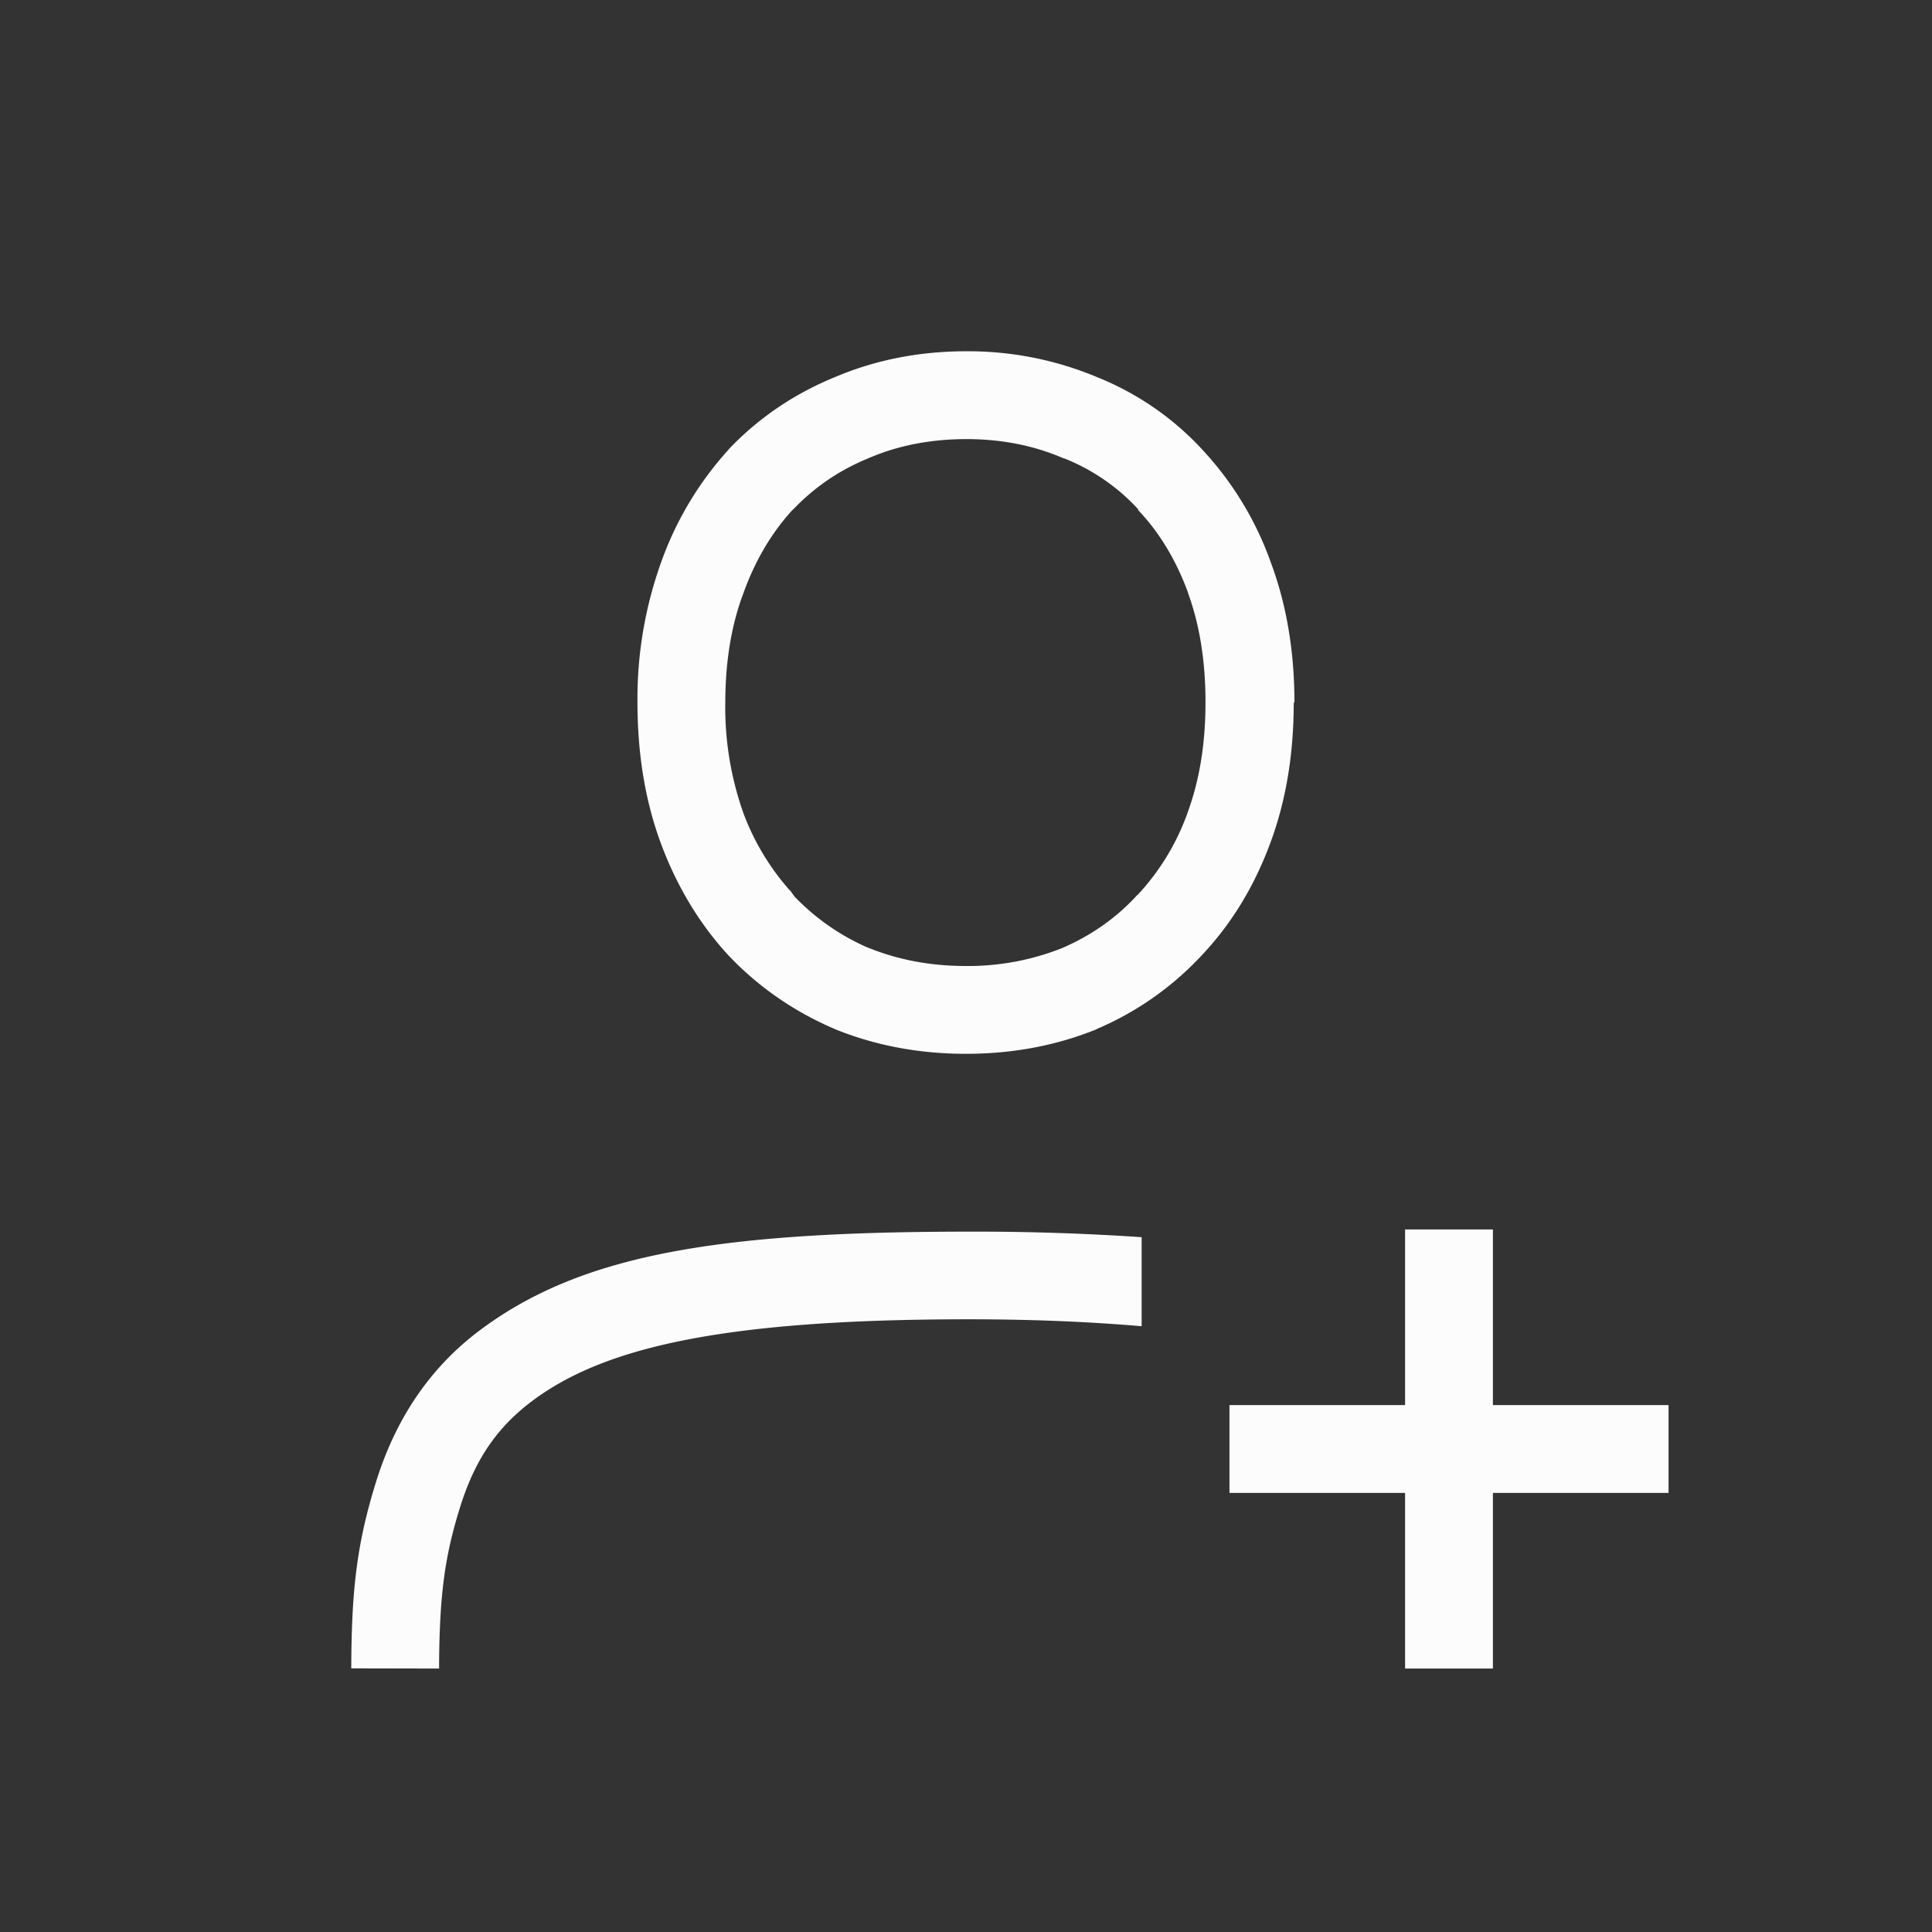 <?xml version='1.0' encoding='ASCII'?>
<svg xmlns="http://www.w3.org/2000/svg" width="16" height="16" viewBox="-3 -3 22 22">
<rect x="-3" y="-3" width="22" height="22" fill="#333333" stroke="none"/>
<defs><style id="current-color-scheme" type="text/css">.ColorScheme-Text{color:#fcfcfc; fill:currentColor;}</style></defs><g fill="currentColor" color="#fcfcfc" font-weight="400" class="ColorScheme-Text" style="fill:currentColor">
<path d="M8 1c-.529 0-1.032.098-1.494.295-.46.188-.868.463-1.207.82l-.002.004-.002.002a3.8 3.8 0 0 0-.766 1.28 4.6 4.6 0 0 0-.27 1.6c0 .58.087 1.122.27 1.612.18.482.436.908.766 1.266l.002.002.002.002c.338.356.743.636 1.201.832l.004.002.004.002C6.97 8.907 7.472 9 8 9s1.028-.093 1.49-.281v-.002a3.5 3.5 0 0 0 1.19-.834c.34-.358.6-.786.78-1.27.185-.49.272-1.031.272-1.613h.008c0-.573-.087-1.109-.27-1.598a3.7 3.7 0 0 0-.78-1.283 3.3 3.3 0 0 0-1.196-.824A3.8 3.8 0 0 0 8 1m0 1c.406 0 .77.073 1.102.215l.01.004.01.002a2.3 2.3 0 0 1 .837.576v.01q.361.378.569.94v.005q.193.528.199 1.202V5c0 .482-.072.9-.207 1.262v.002a2.7 2.7 0 0 1-.57.931l-.01.004v.004c-.234.253-.514.45-.848.594A2.9 2.9 0 0 1 8 8c-.41 0-.777-.072-1.11-.207h-.003a2.6 2.6 0 0 1-.838-.582l-.051-.07-.008-.006a2.8 2.8 0 0 1-.523-.871A3.6 3.6 0 0 1 5.259 5q.001-.705.208-1.25l.002-.002v-.004c.137-.376.324-.684.554-.936l.012-.01c.24-.25.52-.443.85-.578l.006-.004.008-.002Q7.393 2.002 8 2m.03 9.025c-2.882 0-4.43.266-5.579 1.133-.575.434-.954 1.025-1.168 1.713S1.002 15.083 1 15.998L2 16c.002-.865.072-1.3.238-1.834s.412-.903.817-1.209c.81-.61 2.162-.934 4.974-.934.77 0 1.407.031 1.971.079v-1.014a28 28 0 0 0-1.97-.063" font-family="Ubuntu" letter-spacing="0" overflow="visible" style="line-height:125%;-inkscape-font-specification:&quot;Ubuntu, Normal&quot;;font-variant-ligatures:normal;font-variant-position:normal;font-variant-caps:normal;font-variant-numeric:normal;font-variant-alternates:normal;font-feature-settings:normal;text-indent:0;text-align:start;text-decoration-line:none;text-decoration-style:solid;text-decoration-color:#fcfcfc;text-transform:none;text-orientation:mixed;shape-padding:0;isolation:auto;mix-blend-mode:normal;fill:currentColor" word-spacing="0" class="ColorScheme-Text" fill="currentColor"/>
<path d="M13 11v2h-2v1h2v2h1v-2h2v-1h-2v-2z" font-family="sans-serif" overflow="visible" style="line-height:normal;text-indent:0;text-align:start;text-decoration-line:none;text-decoration-style:solid;text-decoration-color:#fcfcfc;text-transform:none;isolation:auto;mix-blend-mode:normal;marker:none;fill:currentColor" class="ColorScheme-Text" fill="currentColor"/>
</g>
</svg>
